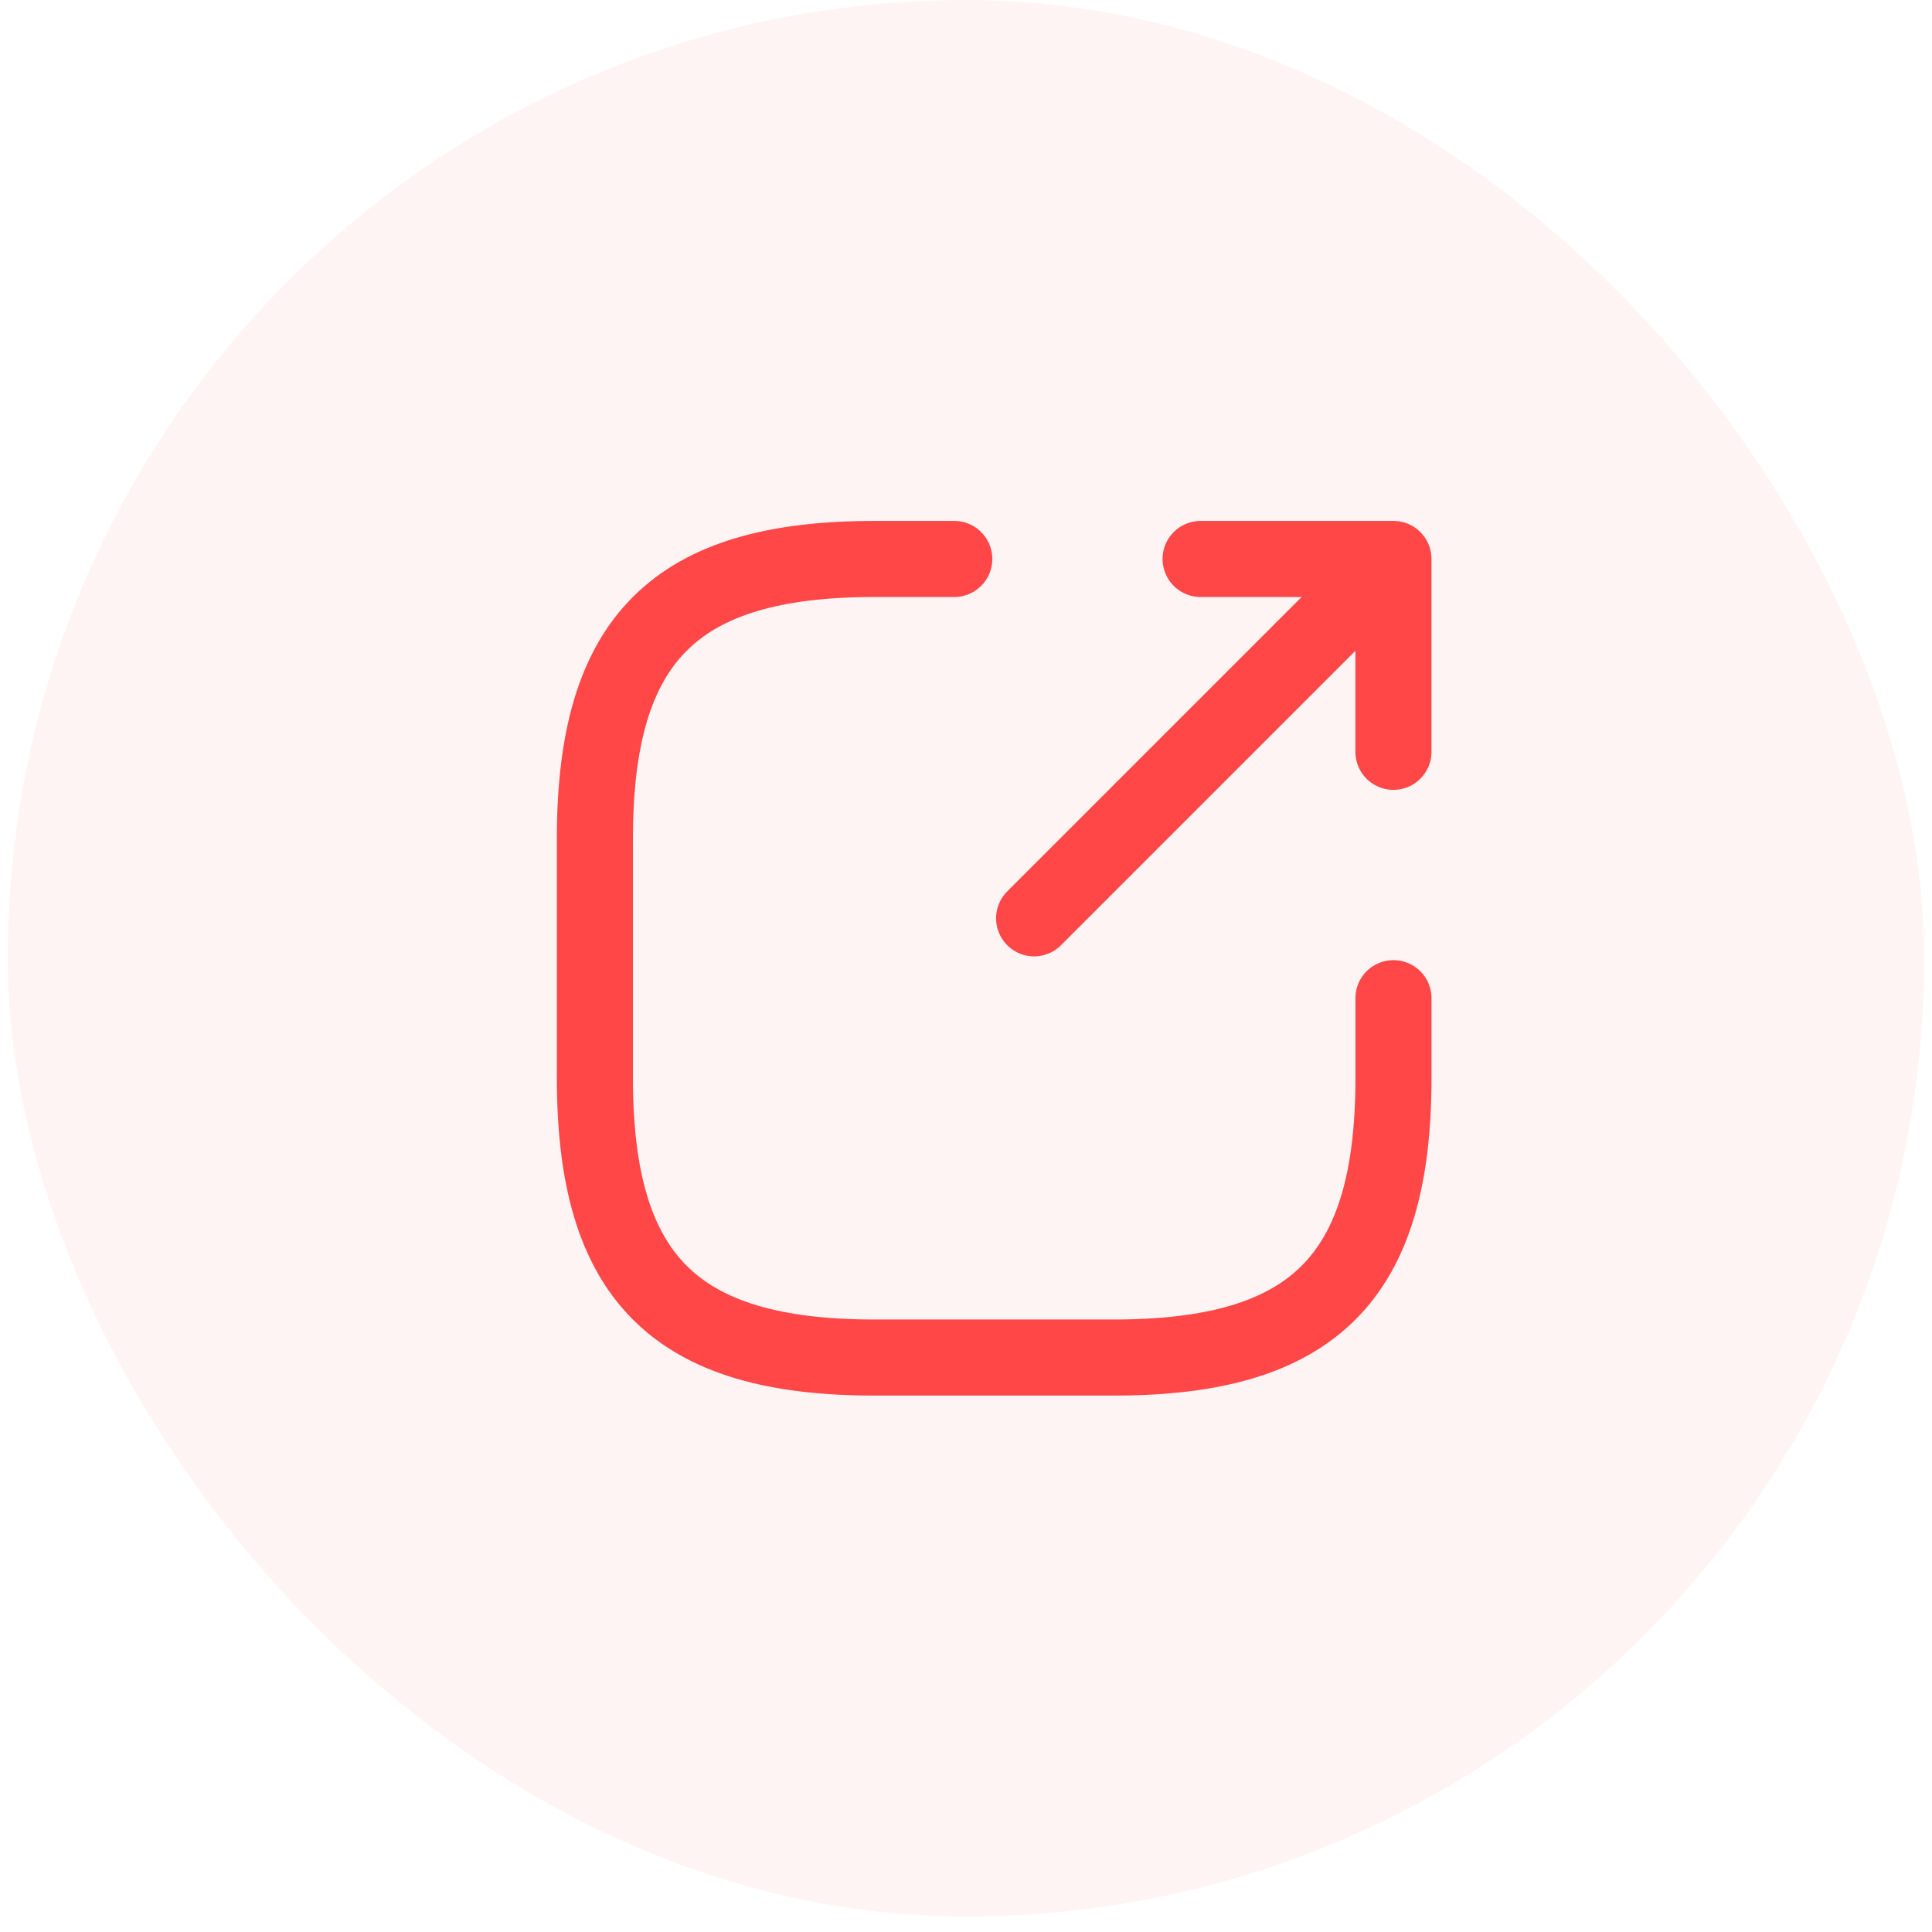 <svg width="50" height="50" viewBox="0 0 50 50" fill="none" xmlns="http://www.w3.org/2000/svg">
<rect x="0.2" width="49.599" height="49.599" rx="24.8" fill="#FF4747" fill-opacity="0.06"/>
<path d="M26.763 23.766L35.236 15.293" stroke="#FF4747" stroke-width="1.969" stroke-linecap="round" stroke-linejoin="round"/>
<path d="M36.062 19.457L36.062 14.466L31.072 14.466" stroke="#FF4747" stroke-width="1.969" stroke-linecap="round" stroke-linejoin="round"/>
<path d="M24.696 14.466H22.63C17.463 14.466 15.396 16.533 15.396 21.7V27.9C15.396 33.066 17.463 35.133 22.63 35.133H28.83C33.996 35.133 36.063 33.066 36.063 27.9V25.833" stroke="#FF4747" stroke-width="1.969" stroke-linecap="round" stroke-linejoin="round"/>
</svg>
